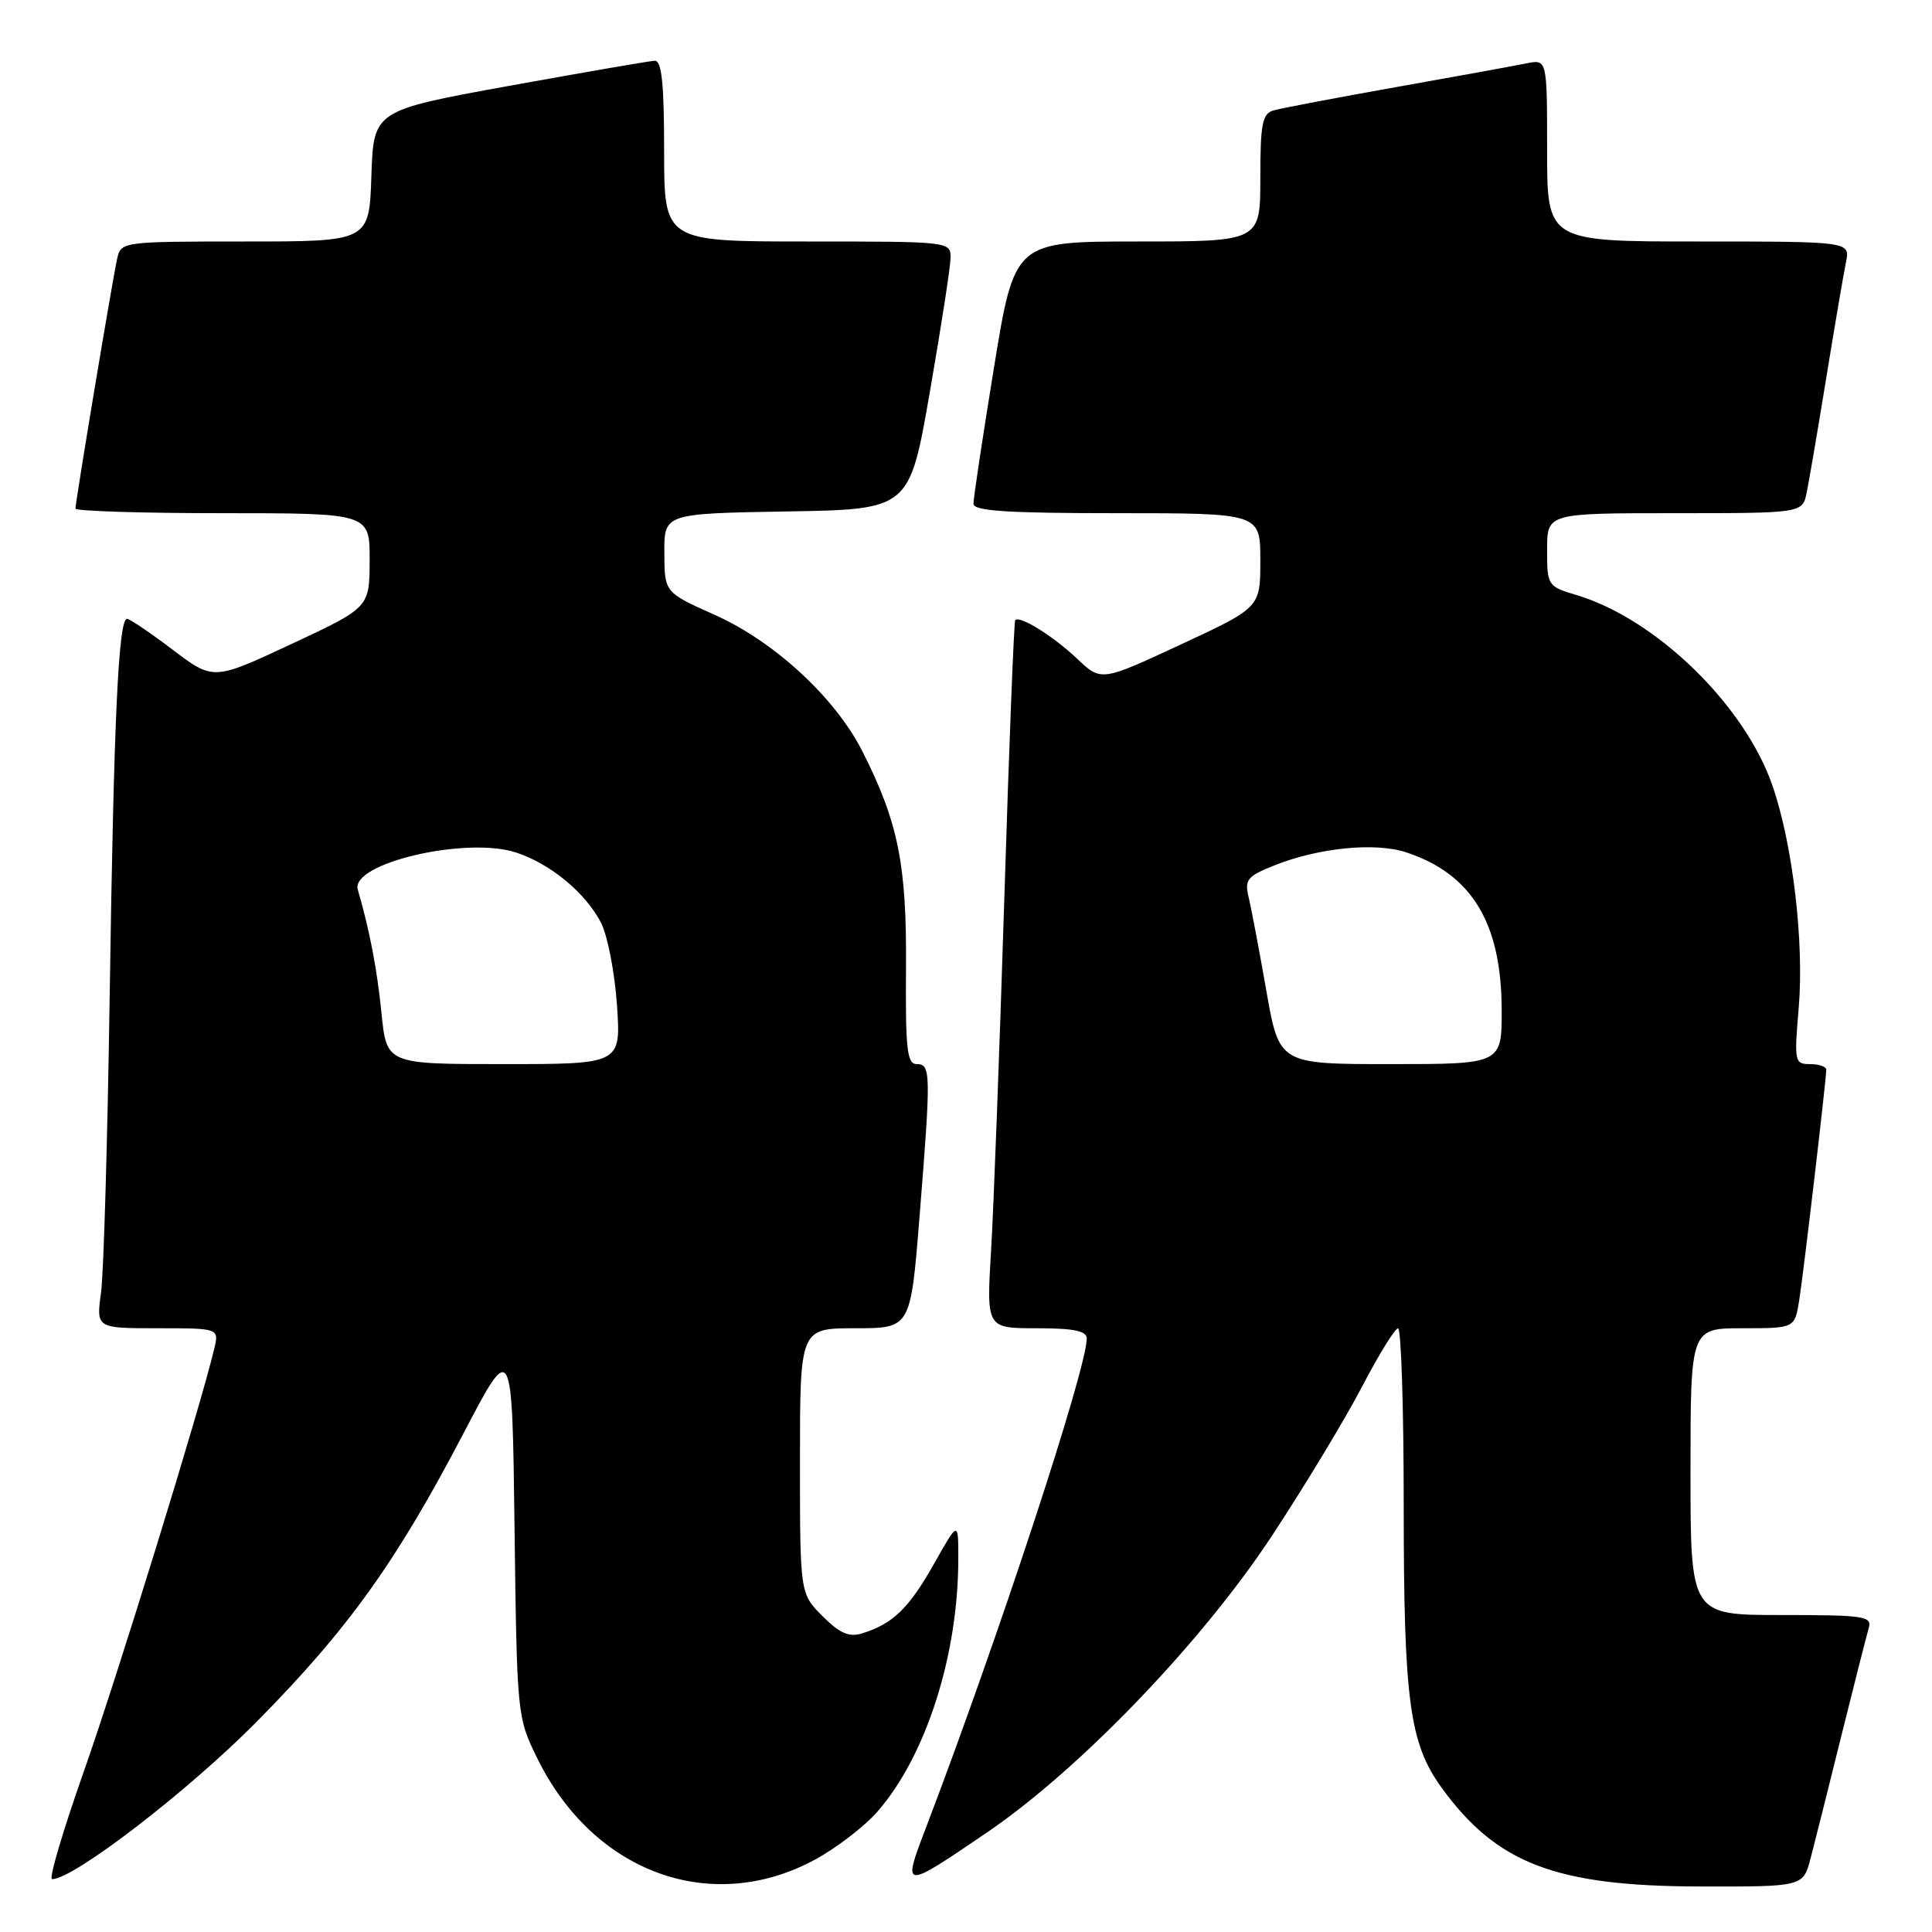 <?xml version="1.0" encoding="UTF-8" standalone="no"?>
<!DOCTYPE svg PUBLIC "-//W3C//DTD SVG 1.1//EN" "http://www.w3.org/Graphics/SVG/1.1/DTD/svg11.dtd" >
<svg xmlns="http://www.w3.org/2000/svg" xmlns:xlink="http://www.w3.org/1999/xlink" version="1.1" viewBox="0 0 256 256">
 <g >
 <path fill="currentColor"
d=" M 108.05 246.38 C 110.85 244.85 114.52 242.03 116.22 240.10 C 122.70 232.72 126.99 219.31 126.98 206.50 C 126.98 201.50 126.98 201.50 123.74 207.25 C 120.45 213.09 118.31 215.17 114.24 216.43 C 112.51 216.97 111.29 216.44 108.99 214.15 C 106.00 211.15 106.00 211.15 106.00 193.58 C 106.00 176.00 106.00 176.00 113.33 176.00 C 120.66 176.00 120.66 176.00 121.84 161.25 C 123.37 142.16 123.35 141.00 121.48 141.00 C 120.18 141.00 119.97 139.05 120.05 128.25 C 120.15 114.54 119.02 108.94 114.27 99.55 C 110.67 92.45 102.63 85.02 94.72 81.48 C 88.05 78.50 88.05 78.50 88.03 73.27 C 88.00 68.05 88.00 68.05 104.25 67.77 C 120.50 67.50 120.50 67.50 123.20 52.00 C 124.68 43.47 125.92 35.49 125.95 34.25 C 126.00 32.00 126.00 32.00 107.00 32.00 C 88.00 32.00 88.00 32.00 88.00 20.00 C 88.00 11.04 87.68 8.01 86.75 8.05 C 86.06 8.08 77.40 9.58 67.50 11.37 C 49.50 14.64 49.50 14.64 49.21 23.32 C 48.92 32.00 48.92 32.00 32.48 32.00 C 16.25 32.00 16.03 32.03 15.53 34.25 C 14.94 36.83 10.00 66.46 10.00 67.39 C 10.00 67.72 18.77 68.00 29.50 68.00 C 49.00 68.00 49.00 68.00 48.98 74.25 C 48.96 80.50 48.96 80.50 38.61 85.34 C 28.27 90.17 28.27 90.17 22.88 86.09 C 19.92 83.85 17.20 82.01 16.84 82.00 C 15.69 82.00 15.08 95.30 14.54 131.50 C 14.26 150.75 13.74 168.64 13.39 171.25 C 12.74 176.00 12.74 176.00 20.89 176.00 C 29.04 176.00 29.04 176.00 28.38 178.75 C 26.53 186.55 15.49 222.30 11.10 234.75 C 8.33 242.59 6.44 249.00 6.90 249.00 C 9.76 249.00 24.96 237.30 34.01 228.14 C 46.14 215.86 52.49 207.01 61.46 189.84 C 67.87 177.59 67.87 177.59 68.18 202.55 C 68.50 227.34 68.52 227.54 71.20 233.00 C 78.66 248.18 94.30 253.86 108.05 246.38 Z  M 239.91 246.25 C 240.45 244.19 242.29 236.88 243.99 230.00 C 245.70 223.12 247.33 216.71 247.61 215.75 C 248.09 214.15 247.09 214.00 236.07 214.00 C 224.00 214.00 224.00 214.00 224.00 195.00 C 224.00 176.00 224.00 176.00 230.91 176.00 C 237.82 176.00 237.82 176.00 238.41 172.25 C 239.00 168.52 241.97 143.18 241.99 141.75 C 242.00 141.34 241.03 141.00 239.85 141.00 C 237.79 141.00 237.73 140.70 238.34 133.54 C 239.07 124.85 237.55 111.90 234.87 104.13 C 231.19 93.43 219.46 82.02 208.90 78.85 C 205.06 77.70 205.00 77.60 205.00 72.84 C 205.00 68.00 205.00 68.00 221.92 68.00 C 238.84 68.00 238.84 68.00 239.40 65.25 C 239.71 63.74 240.88 56.88 242.00 50.00 C 243.12 43.12 244.29 36.26 244.60 34.75 C 245.16 32.00 245.16 32.00 225.08 32.00 C 205.00 32.00 205.00 32.00 205.00 19.92 C 205.00 7.84 205.00 7.84 202.25 8.40 C 200.74 8.71 192.97 10.12 185.00 11.54 C 177.03 12.96 169.71 14.35 168.75 14.63 C 167.26 15.06 167.00 16.40 167.00 23.57 C 167.00 32.00 167.00 32.00 150.71 32.00 C 134.43 32.00 134.43 32.00 131.70 48.75 C 130.20 57.96 128.98 66.06 128.99 66.75 C 129.00 67.71 133.47 68.00 148.00 68.00 C 167.00 68.00 167.00 68.00 167.00 74.25 C 167.00 80.50 167.00 80.50 156.46 85.40 C 145.91 90.31 145.91 90.31 142.71 87.27 C 139.55 84.28 135.12 81.52 134.52 82.17 C 134.36 82.35 133.70 98.92 133.08 119.00 C 132.45 139.07 131.66 160.11 131.32 165.75 C 130.71 176.00 130.71 176.00 137.35 176.00 C 142.28 176.00 144.00 176.35 144.00 177.36 C 144.00 181.39 132.23 217.19 122.63 242.35 C 119.54 250.43 119.60 250.43 130.84 242.77 C 143.15 234.38 159.36 217.48 168.58 203.44 C 172.94 196.81 178.30 187.93 180.50 183.70 C 182.70 179.48 184.84 176.02 185.25 176.01 C 185.66 176.00 186.00 186.55 186.00 199.45 C 186.00 225.30 186.76 230.99 191.00 236.85 C 198.31 246.94 206.10 249.92 225.21 249.97 C 238.92 250.00 238.92 250.00 239.91 246.25 Z  M 50.55 134.25 C 49.95 128.31 49.00 123.39 47.41 117.87 C 46.41 114.38 61.81 110.79 68.41 112.97 C 72.96 114.47 77.59 118.31 79.64 122.27 C 80.50 123.94 81.45 128.84 81.75 133.15 C 82.29 141.00 82.29 141.00 66.76 141.00 C 51.23 141.00 51.23 141.00 50.55 134.25 Z  M 167.79 131.25 C 166.85 125.89 165.80 120.33 165.45 118.89 C 164.89 116.57 165.26 116.11 168.81 114.69 C 174.70 112.33 182.21 111.58 186.33 112.94 C 195.01 115.81 198.94 122.27 198.98 133.75 C 199.00 141.00 199.00 141.00 184.25 141.00 C 169.50 141.00 169.50 141.00 167.79 131.25 Z "/>
</g>
</svg>
